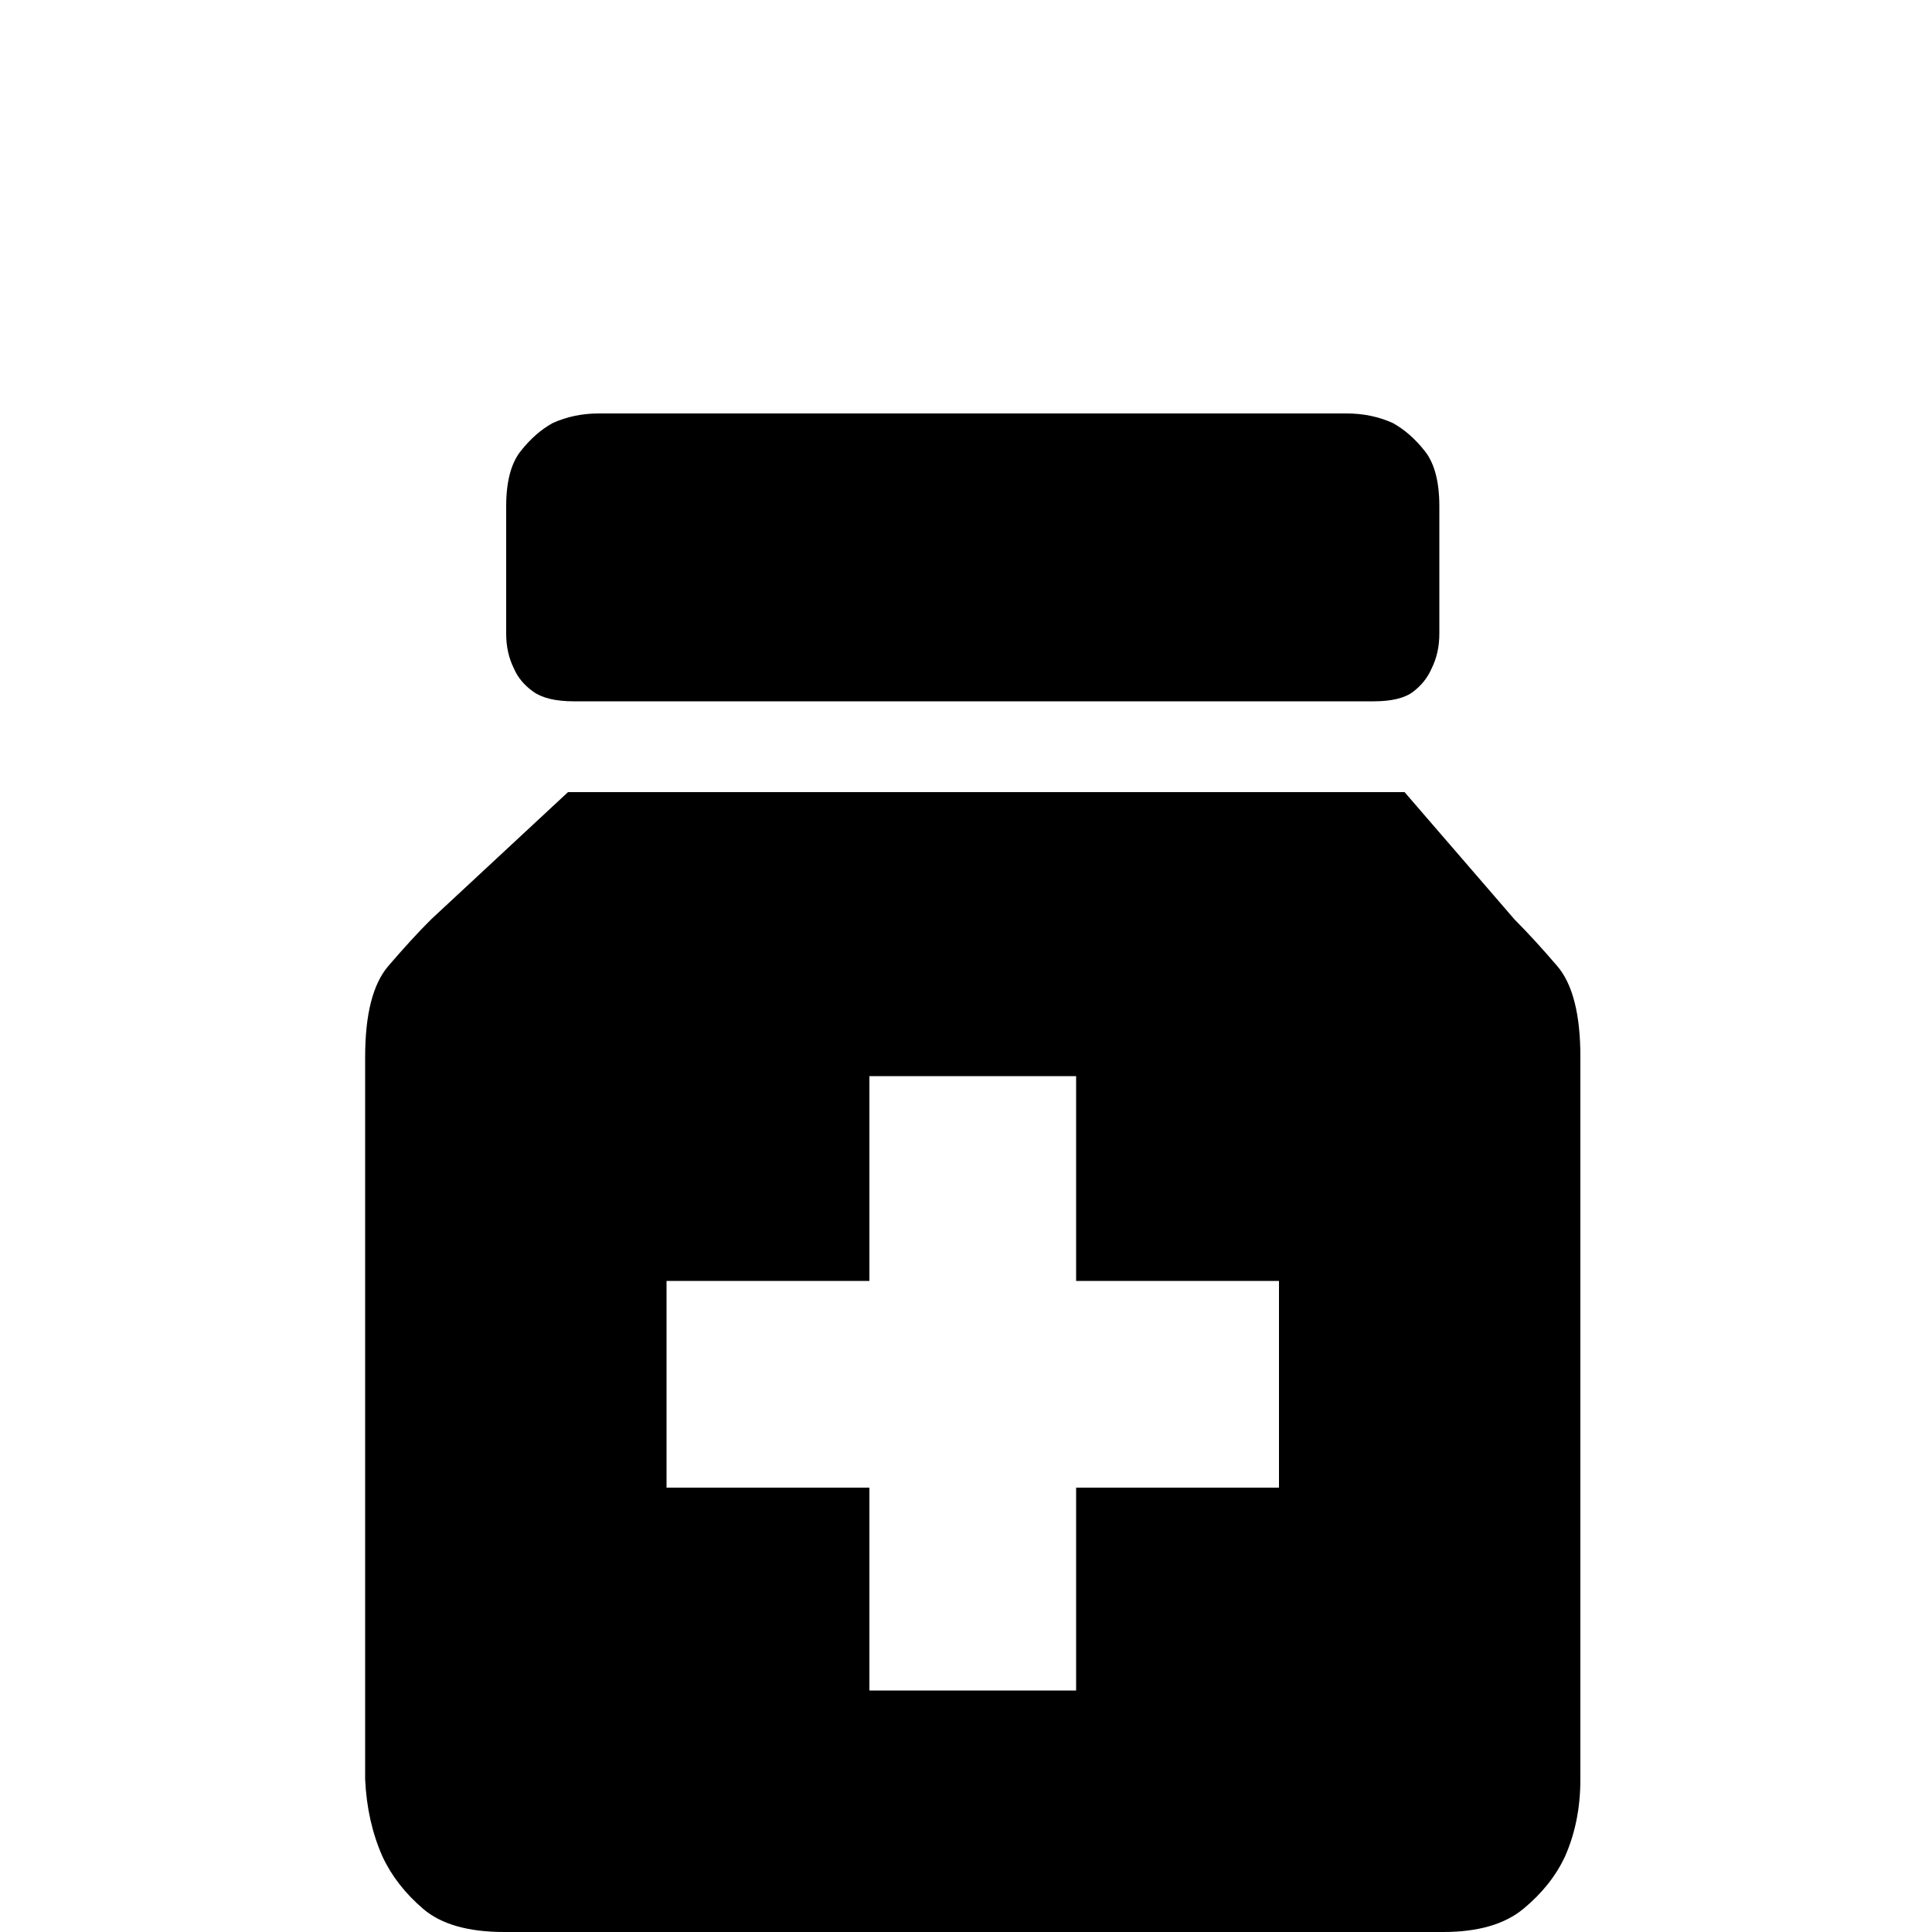 <?xml version="1.0" standalone="no"?><!DOCTYPE svg PUBLIC "-//W3C//DTD SVG 1.1//EN" "http://www.w3.org/Graphics/SVG/1.1/DTD/svg11.dtd"><svg t="1633392205004" class="icon" viewBox="0 0 1024 1024" version="1.1" xmlns="http://www.w3.org/2000/svg" p-id="3567" xmlns:xlink="http://www.w3.org/1999/xlink" width="200" height="200"><defs><style type="text/css"></style></defs><path d="M304.128 371.712q-14.336 0-21.504-5.12t-10.24-12.288q-4.096-8.192-4.096-18.432l0-67.584q0-19.456 7.68-29.184t16.896-14.848q11.264-5.12 24.576-5.12l396.288 0q13.312 0 24.576 5.12 9.216 5.12 16.896 14.848t7.68 29.184l0 67.584q0 10.24-4.096 18.432-3.072 7.168-9.728 12.288t-20.992 5.12l-423.936 0zM837.632 943.104q0 22.528-8.192 40.96-7.168 15.36-22.016 27.648t-42.496 12.288l-497.664 0q-28.672 0-43.008-12.288t-21.504-27.648q-8.192-18.432-9.216-40.96l0-382.976q0-33.792 12.288-48.128t22.528-24.576l72.704-67.584 443.392 0 58.368 67.584q10.24 10.24 22.528 24.576t12.288 48.128l0 382.976zM677.888 678.912l-107.52 0 0-108.544-109.568 0 0 108.544-107.52 0 0 109.568 107.52 0 0 107.52 109.568 0 0-107.52 107.52 0 0-109.568z" p-id="3568"></path></svg>